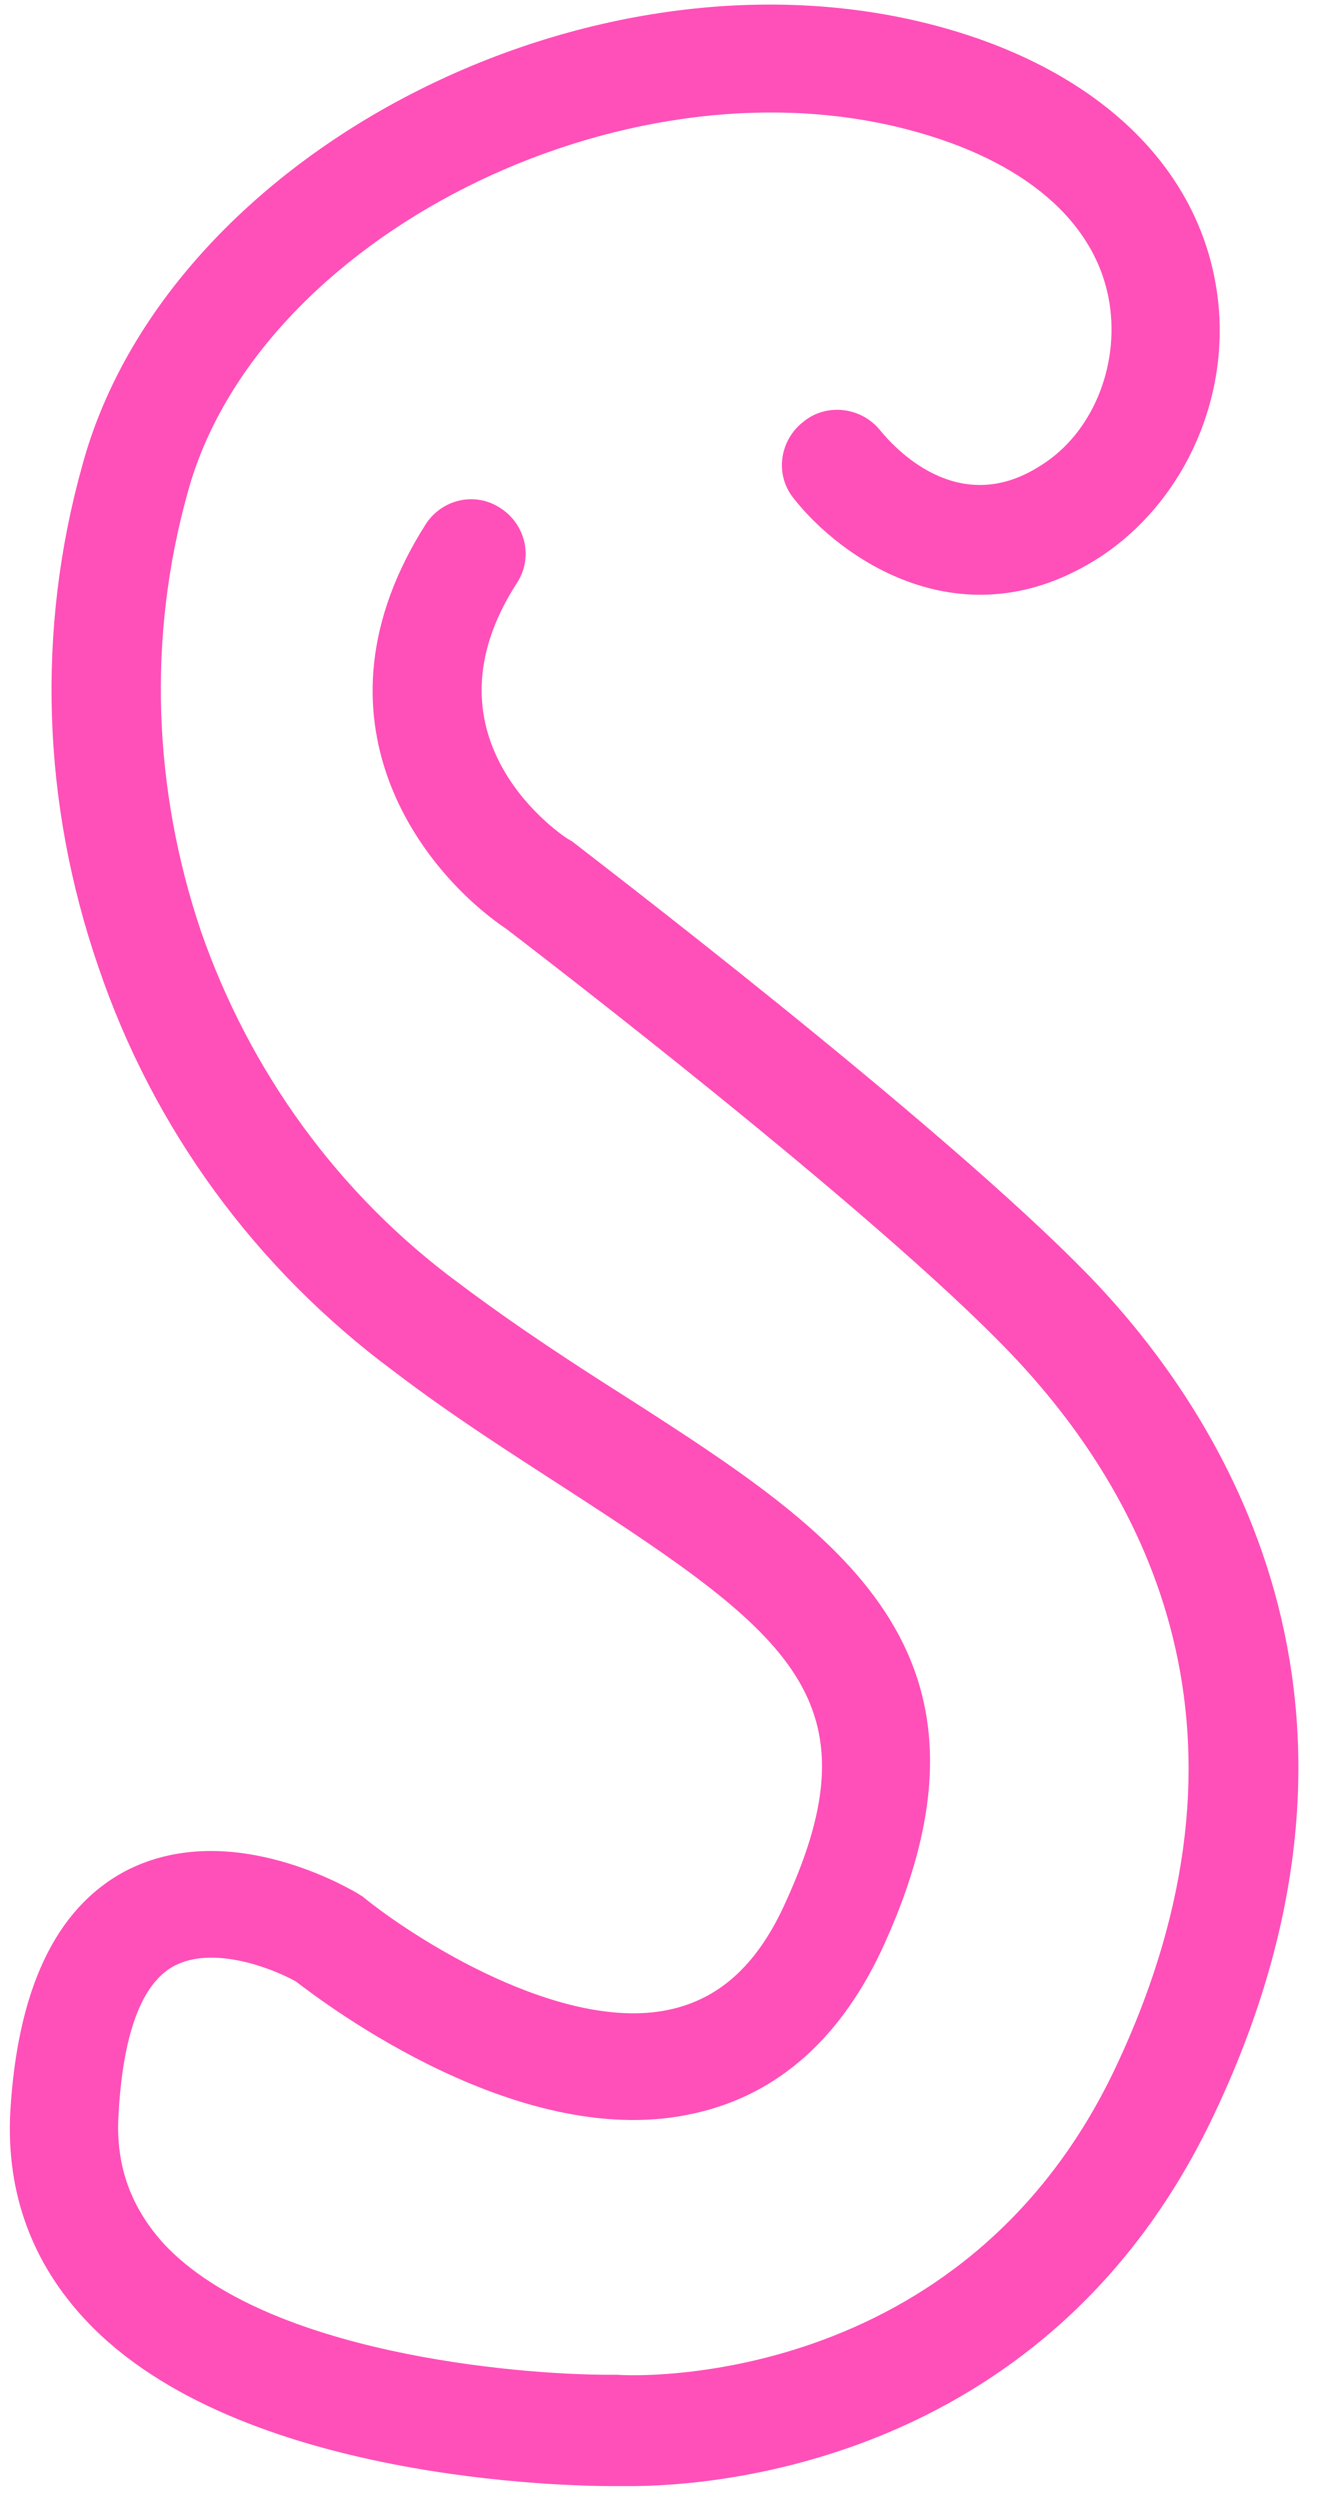 <svg width="39" height="74" viewBox="0 0 39 74" fill="none" xmlns="http://www.w3.org/2000/svg">
<path d="M18.672 73.595C18.416 73.595 18.288 73.595 18.16 73.595H18.117C16.964 73.595 7.054 73.466 2.569 68.716C0.946 67.004 0.177 64.907 0.305 62.51C0.518 58.915 1.629 56.518 3.679 55.406C6.669 53.822 10.129 55.791 10.514 56.005C10.599 56.048 10.642 56.09 10.727 56.133C12.18 57.332 16.665 60.242 19.911 59.471C21.364 59.129 22.474 58.102 23.286 56.262C25.977 50.355 23.414 48.387 16.878 44.15C15.298 43.123 13.461 41.967 11.667 40.598C7.566 37.559 4.534 33.408 2.91 28.614C1.244 23.778 1.074 18.642 2.441 13.763C4.961 4.519 17.477 -1.943 27.686 0.753C32.384 1.994 35.417 4.819 36.015 8.499C36.528 11.623 35.118 14.833 32.555 16.503C28.497 19.113 24.866 16.503 23.499 14.748C22.944 14.063 23.072 13.036 23.798 12.479C24.482 11.923 25.507 12.052 26.062 12.736C26.447 13.207 28.369 15.39 30.846 13.763C32.342 12.822 33.153 10.853 32.854 8.97C32.47 6.573 30.334 4.733 26.874 3.834C18.374 1.609 7.609 7.044 5.559 14.577C4.363 18.856 4.534 23.35 5.943 27.544C7.396 31.738 10.044 35.376 13.589 37.987C15.298 39.271 17.007 40.384 18.63 41.411C24.824 45.391 30.12 48.858 26.191 57.545C24.952 60.285 23.072 61.996 20.595 62.553C15.469 63.751 9.66 59.343 8.763 58.658C8.079 58.273 6.328 57.588 5.174 58.188C3.936 58.83 3.594 60.969 3.508 62.639C3.423 64.136 3.893 65.377 4.875 66.448C7.908 69.657 15.255 70.299 18.032 70.299C18.075 70.299 18.117 70.299 18.203 70.299C18.245 70.299 18.288 70.299 18.288 70.299C18.715 70.342 28.497 70.77 33.025 61.226C37.724 51.297 33.922 44.236 29.907 40.041C25.849 35.804 15.725 28.058 14.999 27.502C12.521 25.832 8.933 21.296 12.607 15.518C13.077 14.791 14.059 14.534 14.828 15.047C15.554 15.518 15.811 16.503 15.298 17.273C12.436 21.724 16.366 24.549 16.836 24.848C16.878 24.848 16.878 24.891 16.921 24.891C17.348 25.233 27.857 33.236 32.256 37.773C36.143 41.796 41.739 50.355 35.972 62.553C31.103 72.91 21.15 73.595 18.672 73.595Z" fill="#FF4FB9"/>
</svg>
